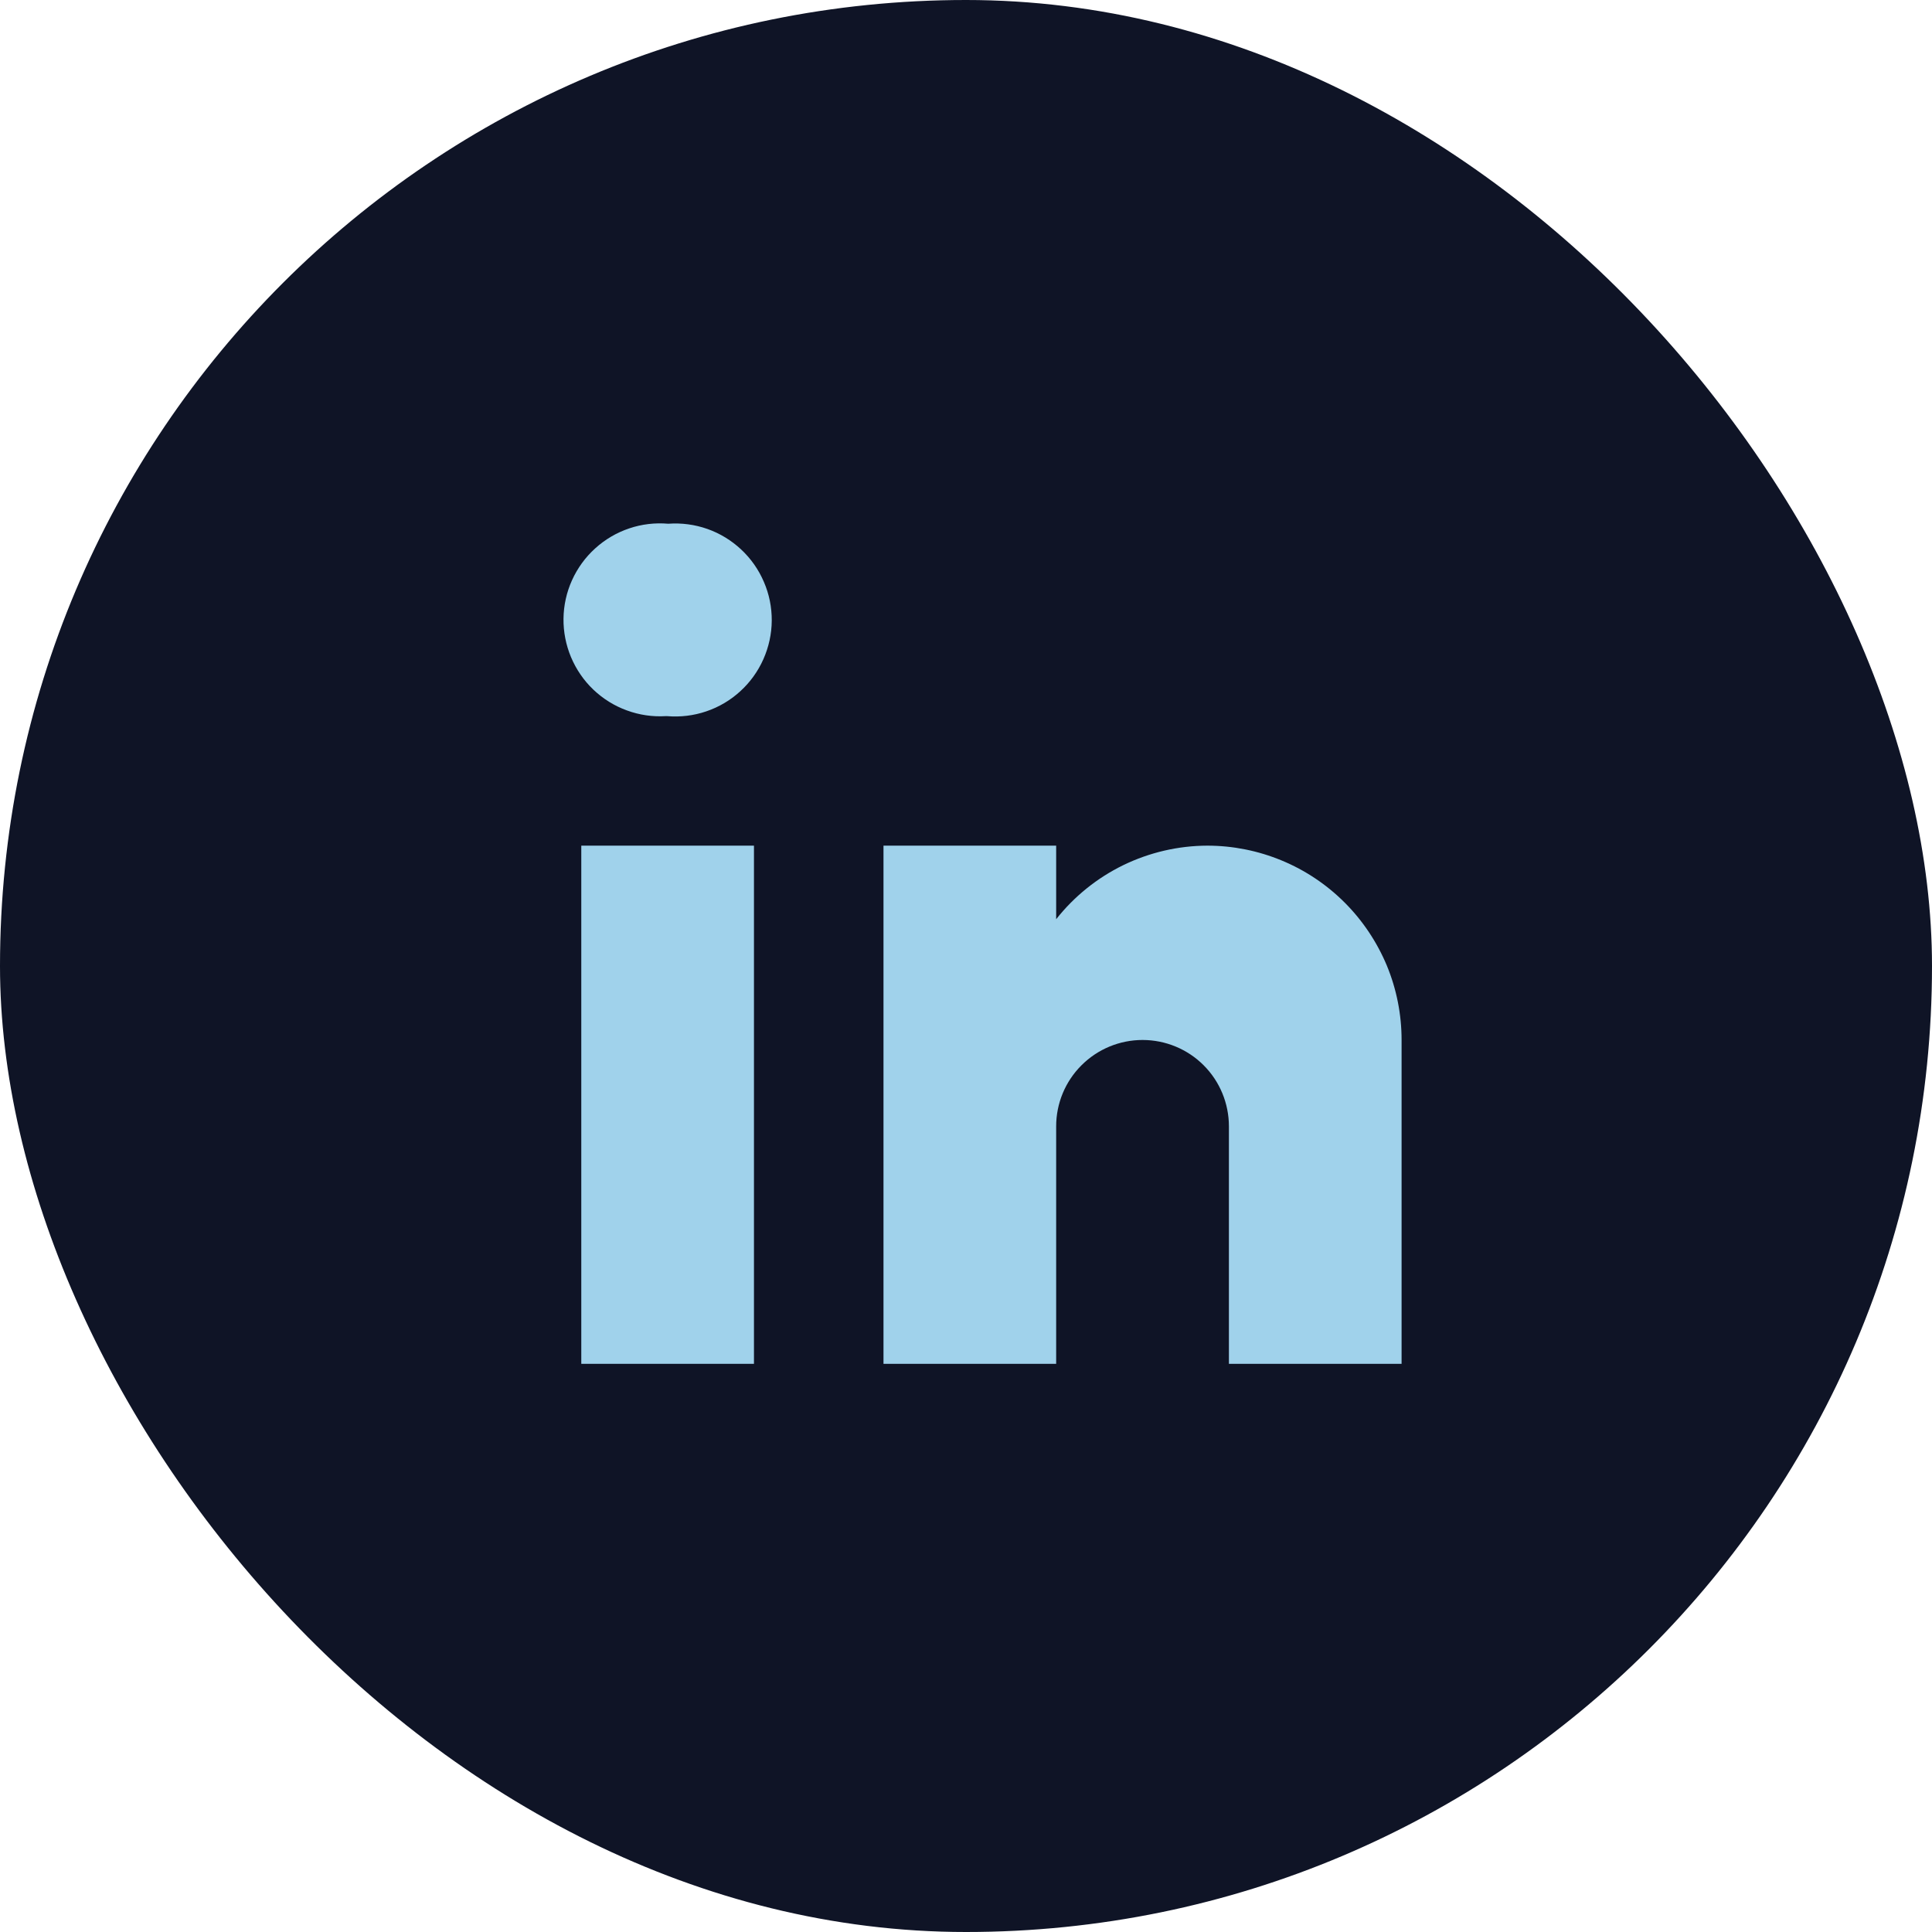 <svg width="24" height="24" viewBox="0 0 24 24" fill="none" xmlns="http://www.w3.org/2000/svg">
<rect width="24" height="24" rx="12" fill="#0F1426"/>
<path d="M8.286 8.896H8.271C8.106 8.906 7.942 8.882 7.787 8.825C7.632 8.769 7.491 8.681 7.371 8.567C7.252 8.454 7.158 8.316 7.094 8.165C7.03 8.013 6.998 7.849 7 7.685C7.002 7.52 7.038 7.357 7.106 7.207C7.174 7.057 7.272 6.922 7.394 6.812C7.516 6.701 7.659 6.617 7.816 6.564C7.972 6.511 8.137 6.492 8.301 6.506C8.466 6.494 8.632 6.516 8.788 6.571C8.944 6.626 9.086 6.713 9.207 6.826C9.328 6.939 9.424 7.076 9.489 7.228C9.555 7.38 9.588 7.544 9.587 7.709C9.586 7.875 9.55 8.038 9.483 8.189C9.416 8.34 9.318 8.476 9.196 8.587C9.074 8.699 8.93 8.784 8.773 8.837C8.617 8.89 8.451 8.91 8.286 8.896Z" fill="#A0D2EB"/>
<path d="M9.366 10.505H7.221V16.942H9.366V10.505Z" fill="#A0D2EB"/>
<path d="M14.998 10.505C14.636 10.506 14.28 10.589 13.954 10.747C13.63 10.905 13.344 11.135 13.12 11.419V10.505H10.975V16.942H13.12V13.992C13.12 13.707 13.233 13.434 13.435 13.233C13.636 13.032 13.909 12.919 14.193 12.919C14.478 12.919 14.751 13.032 14.952 13.233C15.153 13.434 15.266 13.707 15.266 13.992V16.942H17.411V12.919C17.411 12.602 17.349 12.288 17.228 11.995C17.106 11.703 16.928 11.436 16.704 11.212C16.48 10.988 16.214 10.81 15.921 10.689C15.629 10.568 15.315 10.505 14.998 10.505V10.505Z" fill="#A0D2EB"/>
</svg>
